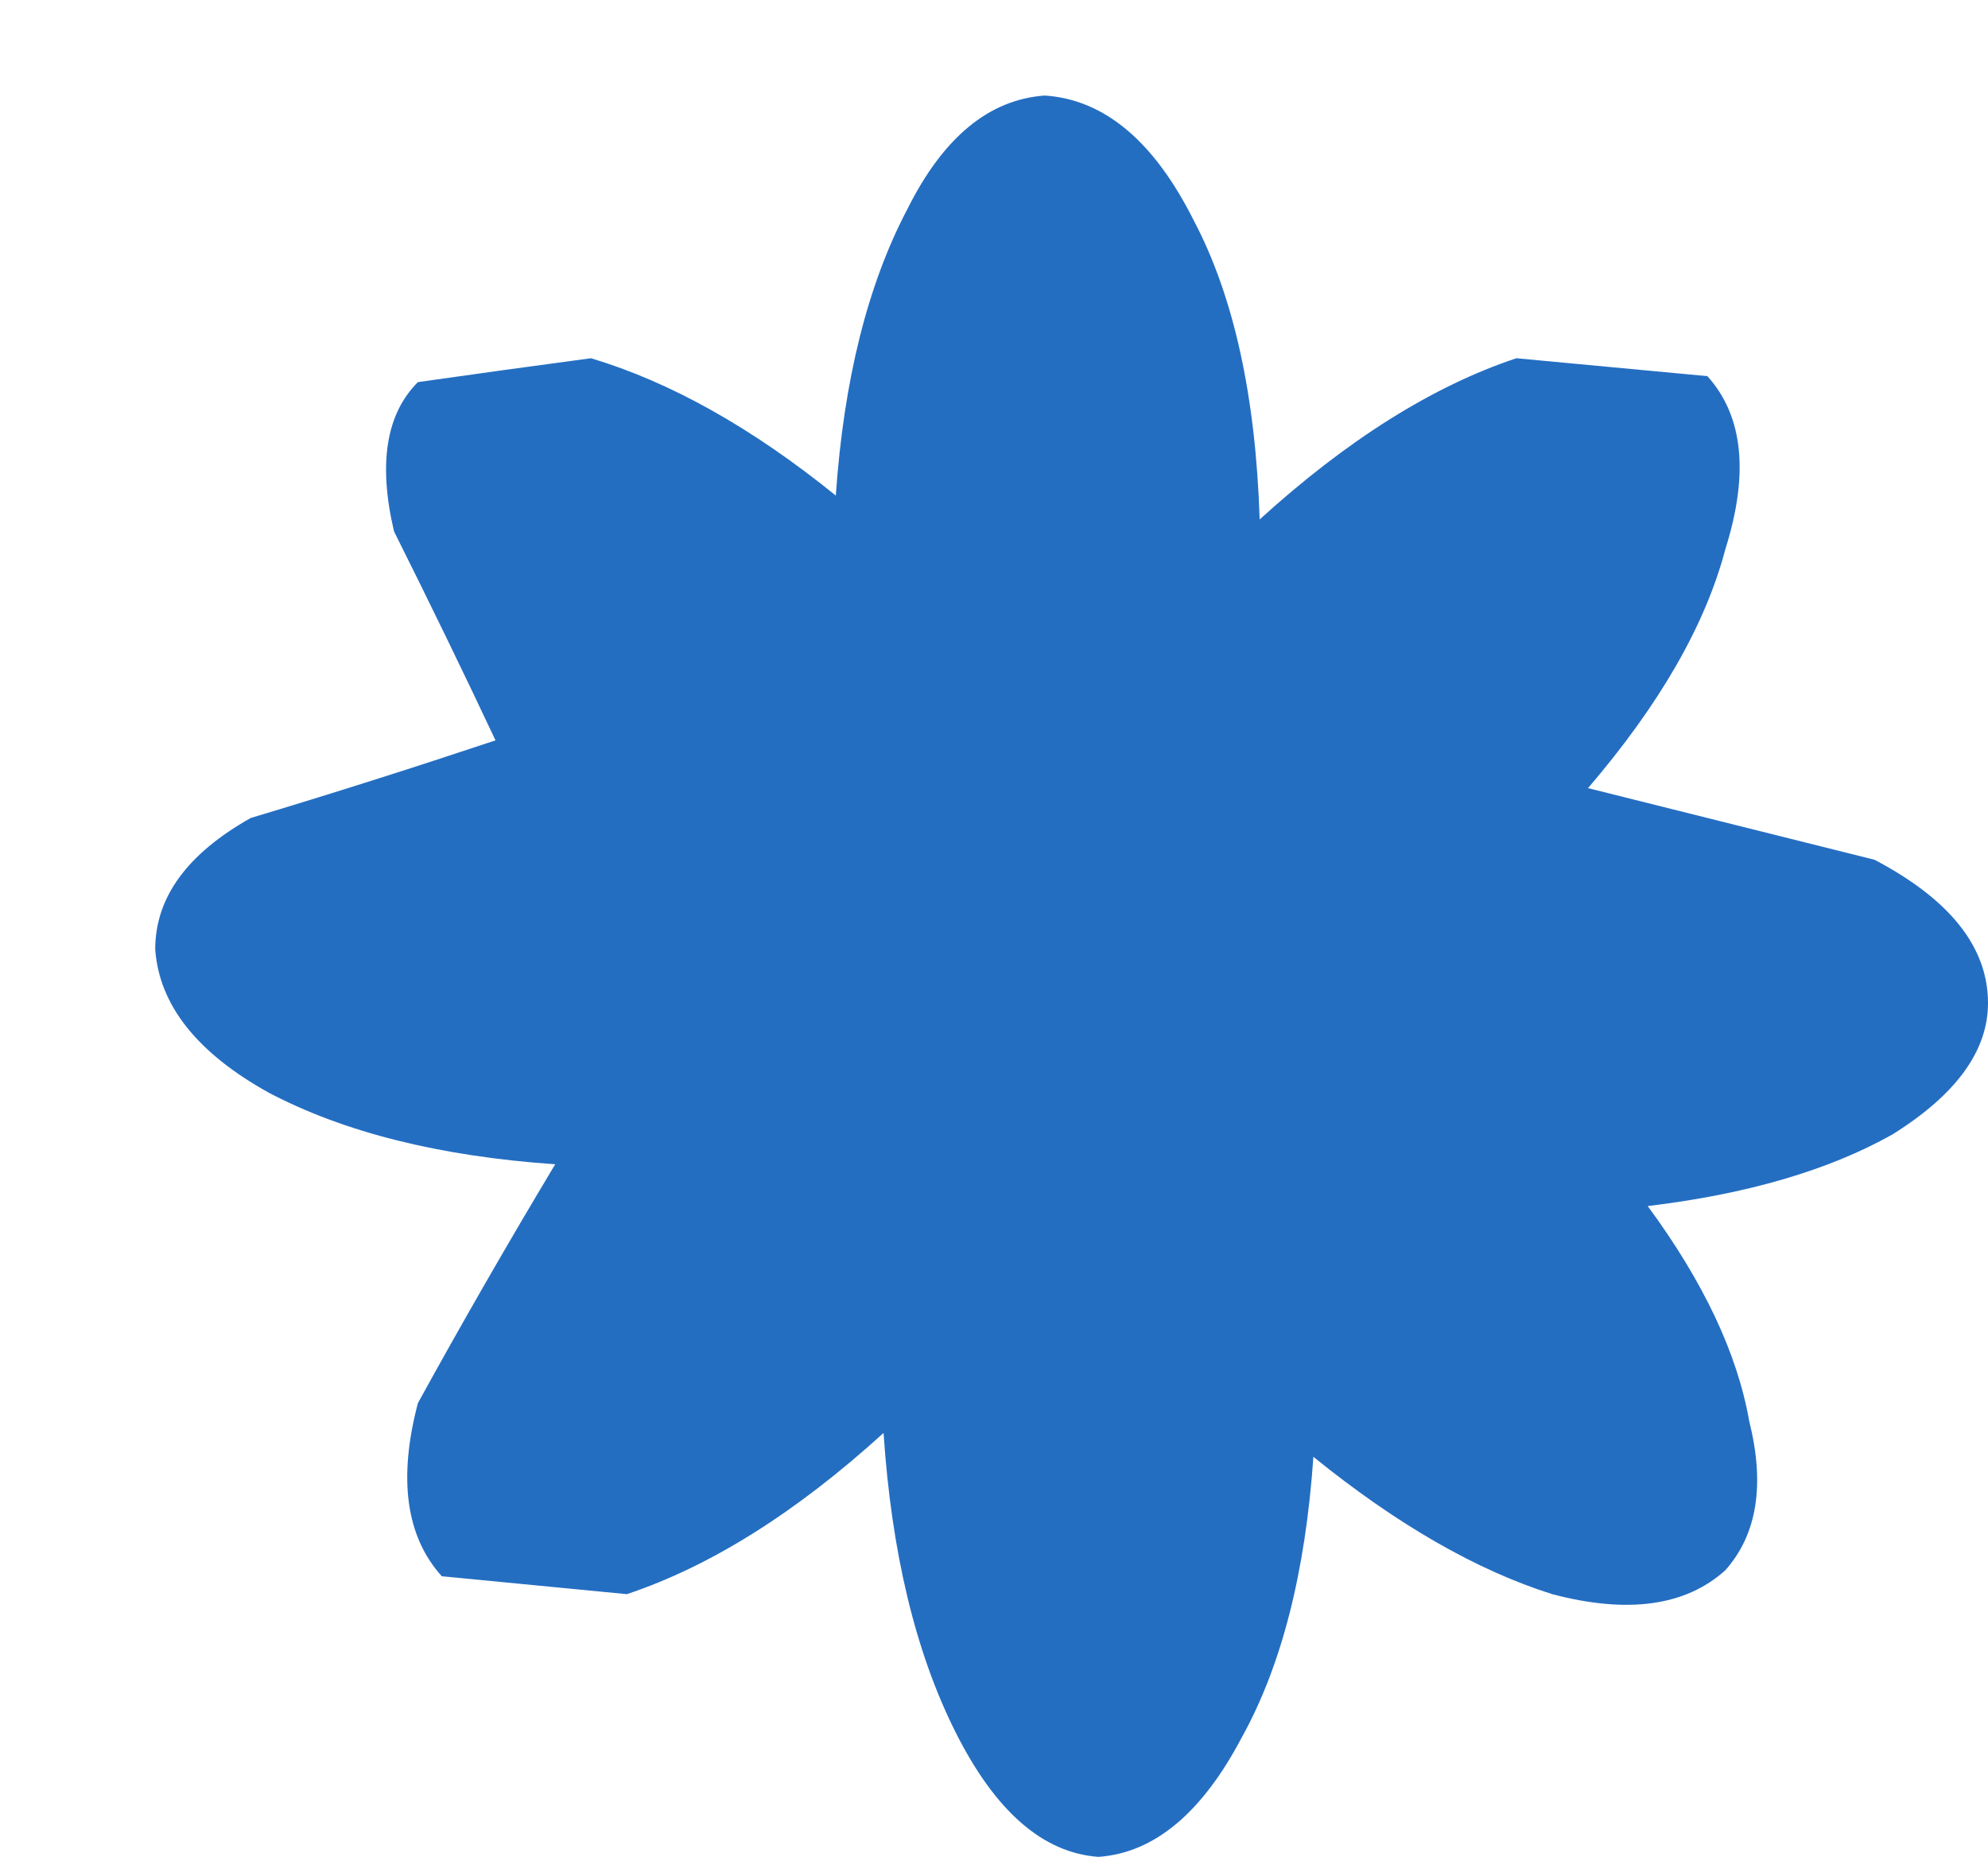<?xml version="1.0" encoding="UTF-8" standalone="no"?>
<svg xmlns:xlink="http://www.w3.org/1999/xlink" height="15.55px" width="16.65px" xmlns="http://www.w3.org/2000/svg">
  <g transform="matrix(1.0, 0.0, 0.0, 1.0, 11.8, 19.35)">
    <path d="M-10.5 -11.4 Q-10.45 -10.7 -9.55 -10.2 -8.6 -9.7 -7.15 -9.6 -7.75 -8.6 -8.3 -7.6 -8.55 -6.65 -8.1 -6.15 L-6.55 -6.0 Q-5.5 -6.35 -4.4 -7.35 -4.3 -5.85 -3.8 -4.85 -3.3 -3.85 -2.6 -3.8 -1.9 -3.85 -1.4 -4.8 -0.9 -5.7 -0.8 -7.15 0.25 -6.3 1.2 -6.0 2.15 -5.75 2.65 -6.2 3.05 -6.65 2.85 -7.45 2.7 -8.3 2.0 -9.25 3.25 -9.4 4.05 -9.85 4.85 -10.35 4.85 -10.95 4.85 -11.65 3.9 -12.15 L1.5 -12.75 Q2.4 -13.8 2.65 -14.75 2.95 -15.7 2.5 -16.2 L0.9 -16.35 Q-0.15 -16.0 -1.25 -15.0 -1.3 -16.55 -1.8 -17.5 -2.3 -18.5 -3.05 -18.55 -3.75 -18.5 -4.2 -17.6 -4.7 -16.65 -4.8 -15.2 -5.85 -16.05 -6.85 -16.35 -7.6 -16.25 -8.3 -16.15 -8.7 -15.75 -8.5 -14.9 -8.05 -14.0 -7.65 -13.15 -8.7 -12.8 -9.7 -12.5 -10.5 -12.05 -10.5 -11.4" fill="#246ec2" fill-rule="evenodd" stroke="none">
      <animate attributeName="fill" dur="2s" repeatCount="indefinite" values="#246ec2;#246ec3"/>
      <animate attributeName="fill-opacity" dur="2s" repeatCount="indefinite" values="1.0;1.0"/>
      <animate attributeName="d" dur="2s" repeatCount="indefinite" values="M-10.5 -11.4 Q-10.45 -10.7 -9.55 -10.2 -8.6 -9.7 -7.15 -9.6 -7.75 -8.6 -8.3 -7.6 -8.55 -6.65 -8.1 -6.15 L-6.55 -6.0 Q-5.5 -6.35 -4.4 -7.35 -4.3 -5.85 -3.8 -4.85 -3.3 -3.85 -2.6 -3.8 -1.9 -3.85 -1.4 -4.8 -0.9 -5.7 -0.8 -7.15 0.25 -6.3 1.2 -6.0 2.15 -5.75 2.65 -6.2 3.05 -6.65 2.85 -7.45 2.7 -8.3 2.0 -9.25 3.25 -9.4 4.05 -9.85 4.85 -10.35 4.85 -10.95 4.85 -11.65 3.9 -12.15 L1.5 -12.75 Q2.4 -13.8 2.65 -14.75 2.95 -15.7 2.5 -16.2 L0.9 -16.35 Q-0.15 -16.0 -1.25 -15.0 -1.3 -16.55 -1.8 -17.5 -2.3 -18.5 -3.05 -18.55 -3.75 -18.5 -4.2 -17.6 -4.7 -16.65 -4.8 -15.2 -5.85 -16.05 -6.85 -16.35 -7.6 -16.25 -8.3 -16.15 -8.7 -15.75 -8.5 -14.9 -8.05 -14.0 -7.65 -13.15 -8.7 -12.8 -9.7 -12.5 -10.5 -12.05 -10.5 -11.4;M-11.8 -11.35 Q-11.7 -10.7 -10.75 -10.25 -9.55 -10.1 -8.35 -9.95 -9.1 -8.85 -9.3 -7.85 -9.5 -6.85 -9.0 -6.4 L-7.45 -6.45 Q-6.45 -6.9 -5.4 -8.05 -5.2 -6.55 -4.6 -5.6 -4.05 -4.7 -3.35 -4.7 -2.65 -4.85 -2.2 -5.85 -1.8 -6.8 -1.8 -8.25 -0.7 -7.55 0.25 -7.35 1.2 -7.2 1.7 -7.7 2.05 -8.2 1.8 -9.0 1.55 -9.85 0.8 -10.7 2.0 -11.0 2.8 -11.5 3.55 -12.1 3.5 -12.7 3.45 -13.4 2.45 -13.8 L0.0 -14.1 Q0.8 -15.3 1.0 -16.25 1.2 -17.25 0.75 -17.65 L-0.85 -17.6 Q-1.9 -17.15 -2.9 -16.0 -3.1 -17.55 -3.65 -18.45 -4.25 -19.4 -5.0 -19.35 -5.7 -19.2 -6.05 -18.25 -6.5 -17.3 -6.45 -15.8 -7.6 -16.55 -8.6 -16.7 -9.55 -16.85 -10.0 -16.35 -10.4 -15.9 -10.1 -15.05 -9.85 -14.3 -9.1 -13.45 -10.35 -13.1 -11.1 -12.55 -11.9 -12.0 -11.8 -11.35"/>
    </path>
    <path d="M-10.5 -11.4 Q-10.5 -12.05 -9.7 -12.5 -8.7 -12.8 -7.65 -13.15 -8.05 -14.0 -8.5 -14.9 -8.7 -15.75 -8.3 -16.15 -7.6 -16.25 -6.85 -16.35 -5.85 -16.05 -4.8 -15.2 -4.7 -16.65 -4.2 -17.6 -3.75 -18.5 -3.05 -18.55 -2.3 -18.5 -1.8 -17.5 -1.3 -16.55 -1.25 -15.0 -0.15 -16.0 0.9 -16.35 L2.5 -16.2 Q2.95 -15.7 2.65 -14.75 2.4 -13.8 1.5 -12.75 L3.9 -12.15 Q4.85 -11.65 4.85 -10.95 4.85 -10.35 4.05 -9.85 3.25 -9.4 2.0 -9.25 2.7 -8.3 2.85 -7.45 3.05 -6.65 2.65 -6.2 2.15 -5.75 1.2 -6.0 0.25 -6.3 -0.8 -7.15 -0.9 -5.7 -1.4 -4.8 -1.9 -3.85 -2.6 -3.8 -3.3 -3.85 -3.8 -4.85 -4.3 -5.85 -4.4 -7.35 -5.5 -6.35 -6.55 -6.0 L-8.1 -6.15 Q-8.55 -6.65 -8.3 -7.6 -7.75 -8.6 -7.15 -9.6 -8.6 -9.7 -9.55 -10.2 -10.45 -10.7 -10.5 -11.4" fill="none" stroke="#000000" stroke-linecap="round" stroke-linejoin="round" stroke-opacity="0.0" stroke-width="1.0">
      <animate attributeName="stroke" dur="2s" repeatCount="indefinite" values="#000000;#000001"/>
      <animate attributeName="stroke-width" dur="2s" repeatCount="indefinite" values="0.0;0.0"/>
      <animate attributeName="fill-opacity" dur="2s" repeatCount="indefinite" values="0.0;0.0"/>
      <animate attributeName="d" dur="2s" repeatCount="indefinite" values="M-10.5 -11.4 Q-10.5 -12.05 -9.7 -12.5 -8.7 -12.8 -7.65 -13.15 -8.05 -14.0 -8.5 -14.9 -8.7 -15.75 -8.3 -16.15 -7.6 -16.25 -6.85 -16.35 -5.85 -16.05 -4.8 -15.2 -4.7 -16.65 -4.2 -17.6 -3.75 -18.5 -3.05 -18.55 -2.3 -18.5 -1.8 -17.5 -1.3 -16.55 -1.25 -15.0 -0.15 -16.0 0.9 -16.35 L2.5 -16.2 Q2.95 -15.7 2.65 -14.75 2.4 -13.8 1.5 -12.75 L3.9 -12.15 Q4.85 -11.65 4.85 -10.95 4.85 -10.35 4.05 -9.85 3.25 -9.4 2.0 -9.25 2.7 -8.3 2.85 -7.45 3.05 -6.65 2.65 -6.2 2.15 -5.75 1.2 -6.0 0.25 -6.3 -0.8 -7.15 -0.9 -5.7 -1.4 -4.8 -1.9 -3.85 -2.6 -3.8 -3.3 -3.85 -3.8 -4.85 -4.3 -5.85 -4.4 -7.35 -5.5 -6.35 -6.55 -6.0 L-8.1 -6.15 Q-8.55 -6.65 -8.3 -7.6 -7.75 -8.6 -7.15 -9.6 -8.6 -9.7 -9.55 -10.2 -10.45 -10.7 -10.5 -11.4;M-11.8 -11.35 Q-11.9 -12.0 -11.1 -12.55 -10.35 -13.1 -9.1 -13.45 -9.85 -14.3 -10.1 -15.05 -10.4 -15.9 -10.0 -16.35 -9.55 -16.85 -8.6 -16.7 -7.6 -16.55 -6.45 -15.8 -6.5 -17.3 -6.05 -18.25 -5.7 -19.2 -5.0 -19.35 -4.25 -19.4 -3.65 -18.45 -3.1 -17.55 -2.9 -16.0 -1.9 -17.15 -0.85 -17.6 L0.75 -17.65 Q1.2 -17.25 1.0 -16.25 0.8 -15.3 0.0 -14.1 L2.45 -13.8 Q3.45 -13.4 3.5 -12.7 3.55 -12.1 2.8 -11.5 2.0 -11.0 0.8 -10.7 1.55 -9.85 1.8 -9.0 2.05 -8.2 1.7 -7.7 1.2 -7.2 0.25 -7.35 -0.7 -7.55 -1.8 -8.25 -1.8 -6.8 -2.2 -5.85 -2.65 -4.85 -3.35 -4.7 -4.05 -4.7 -4.6 -5.6 -5.2 -6.55 -5.4 -8.05 -6.45 -6.9 -7.45 -6.45 L-9.0 -6.4 Q-9.5 -6.85 -9.3 -7.85 -9.1 -8.85 -8.35 -9.95 -9.55 -10.1 -10.75 -10.25 -11.7 -10.7 -11.8 -11.35"/>
    </path>
  </g>
</svg>
